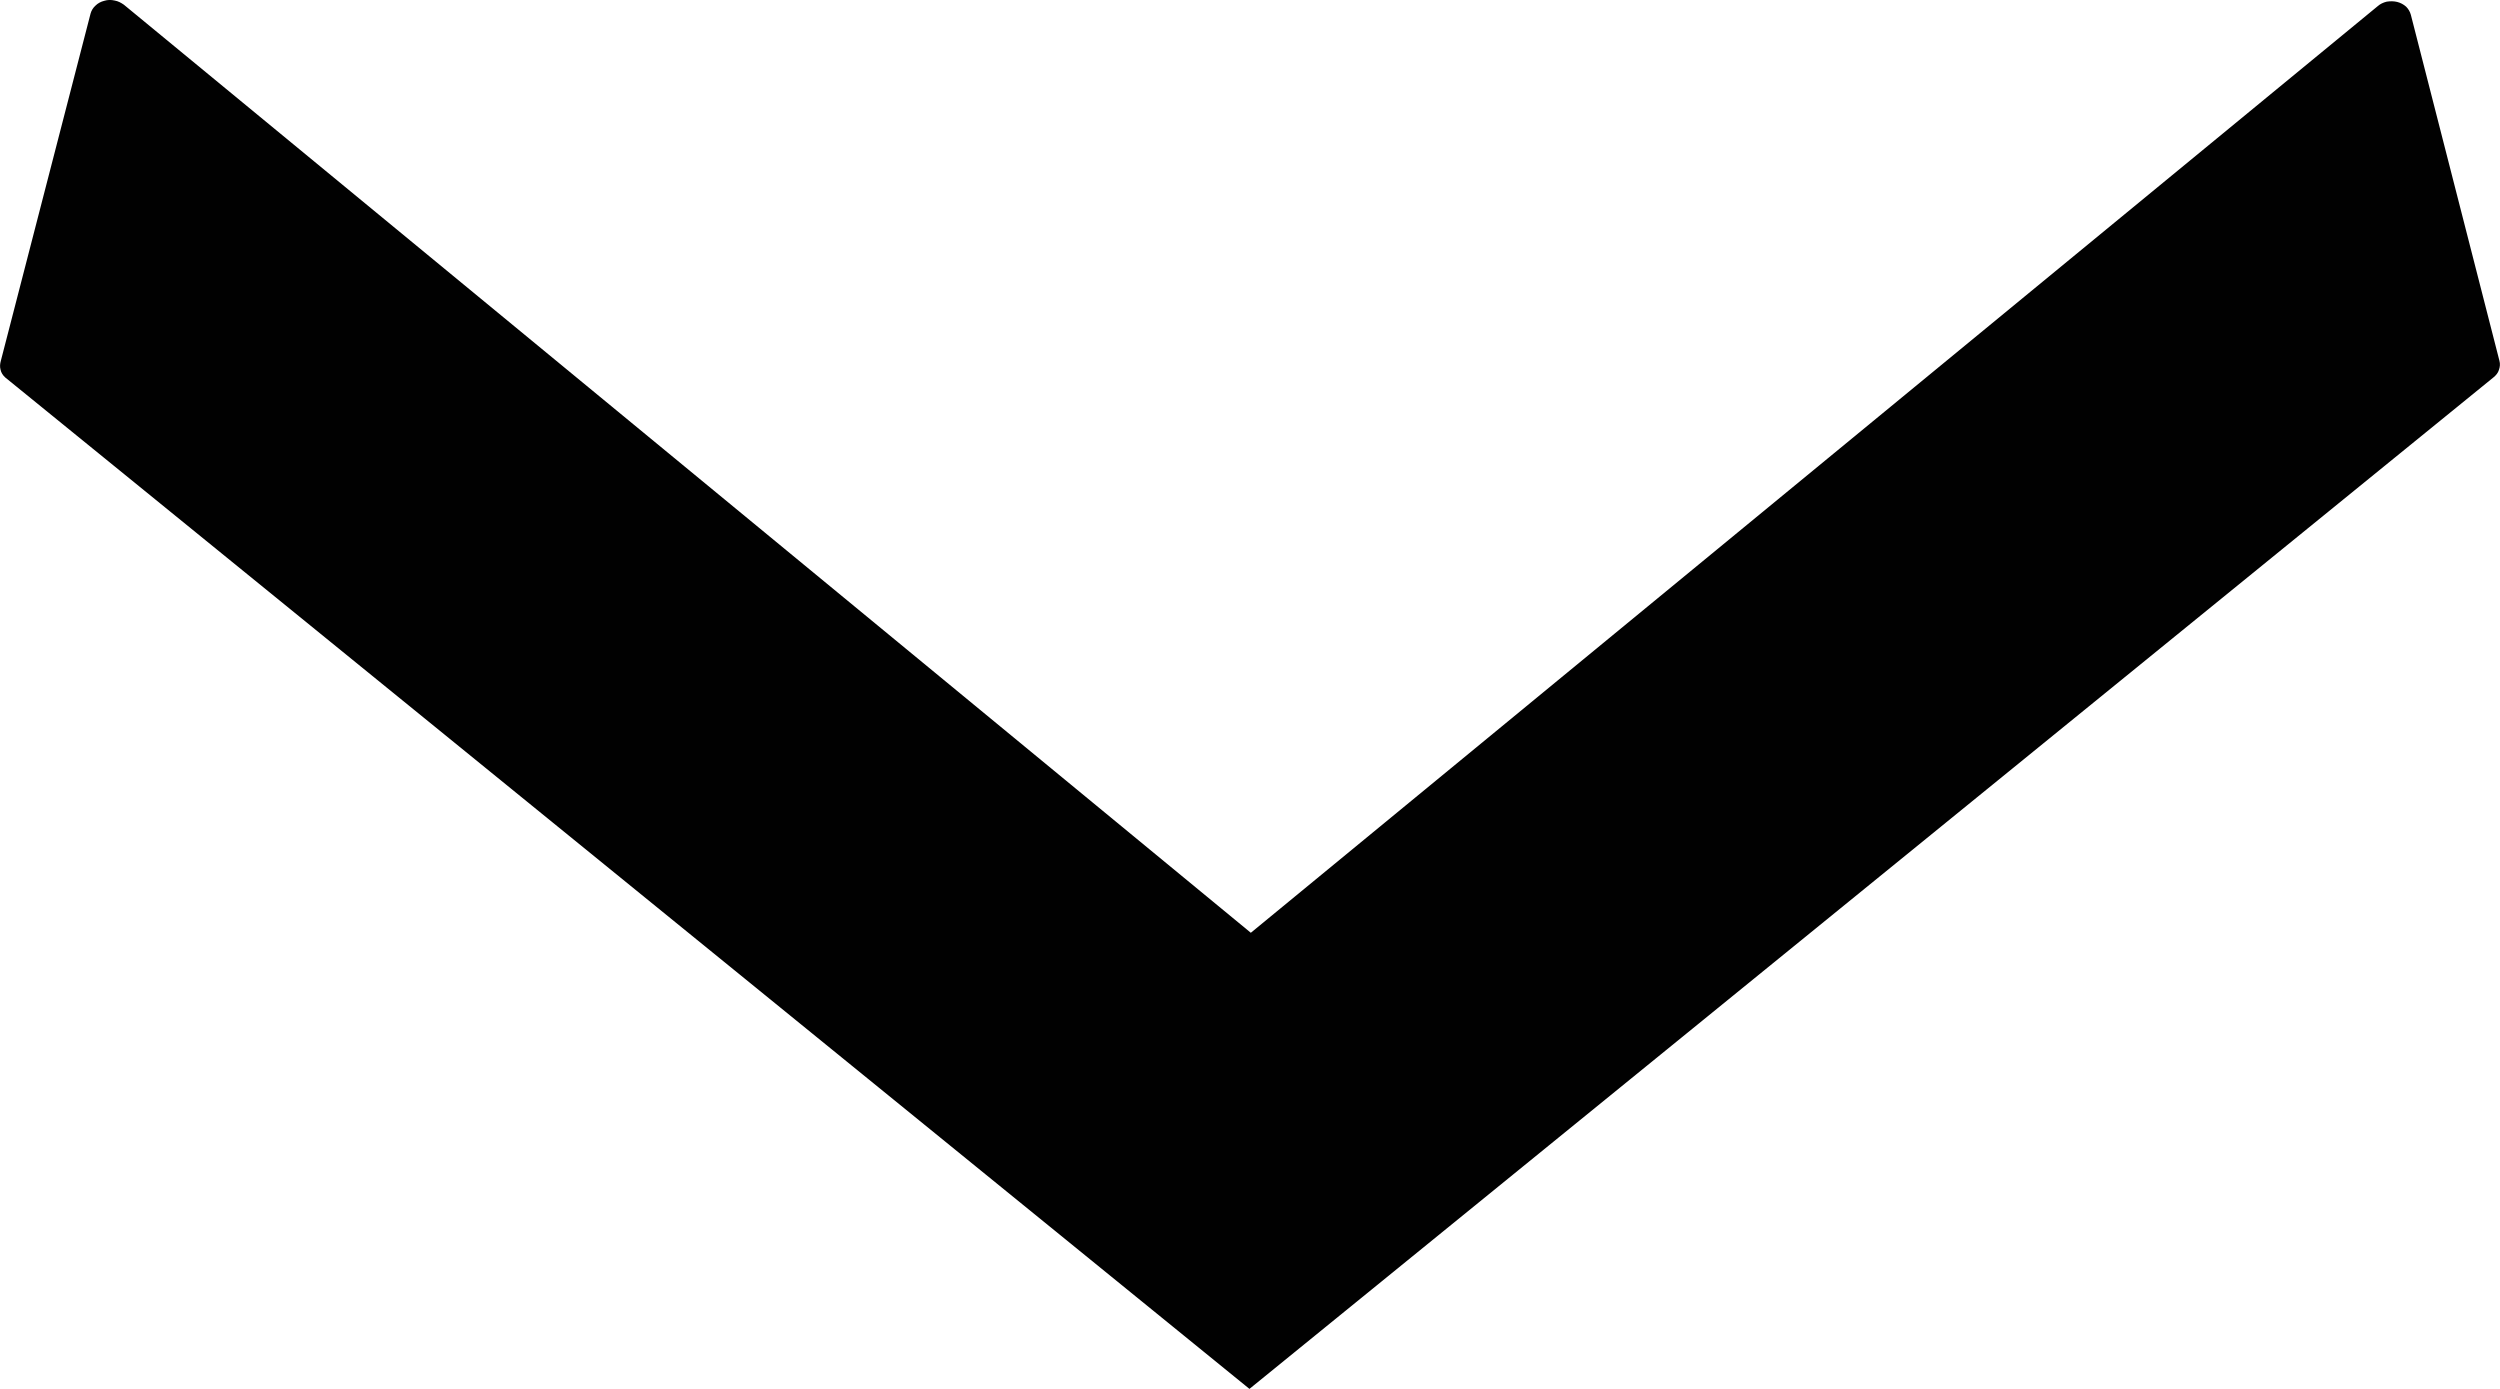 <svg width="9" height="5" viewBox="0 0 9 5" fill="none" xmlns="http://www.w3.org/2000/svg">
<path d="M0.003 1.299L0.326 0.049C0.329 0.038 0.335 0.028 0.344 0.02C0.352 0.012 0.363 0.006 0.375 0.003C0.388 -0.001 0.4 -0.001 0.413 0.002C0.425 0.004 0.436 0.01 0.446 0.017L4.503 3.358L8.56 0.022C8.569 0.014 8.58 0.009 8.592 0.006C8.605 0.004 8.618 0.004 8.63 0.007C8.642 0.01 8.653 0.016 8.662 0.024C8.67 0.032 8.676 0.042 8.679 0.053L8.998 1.299C9.001 1.31 9 1.321 8.996 1.332C8.993 1.342 8.986 1.351 8.976 1.359L4.498 5L0.019 1.359C0.01 1.351 0.004 1.341 0.002 1.331C-0.001 1.32 -0 1.31 0.003 1.299Z" fill="#010101"/>
</svg>
